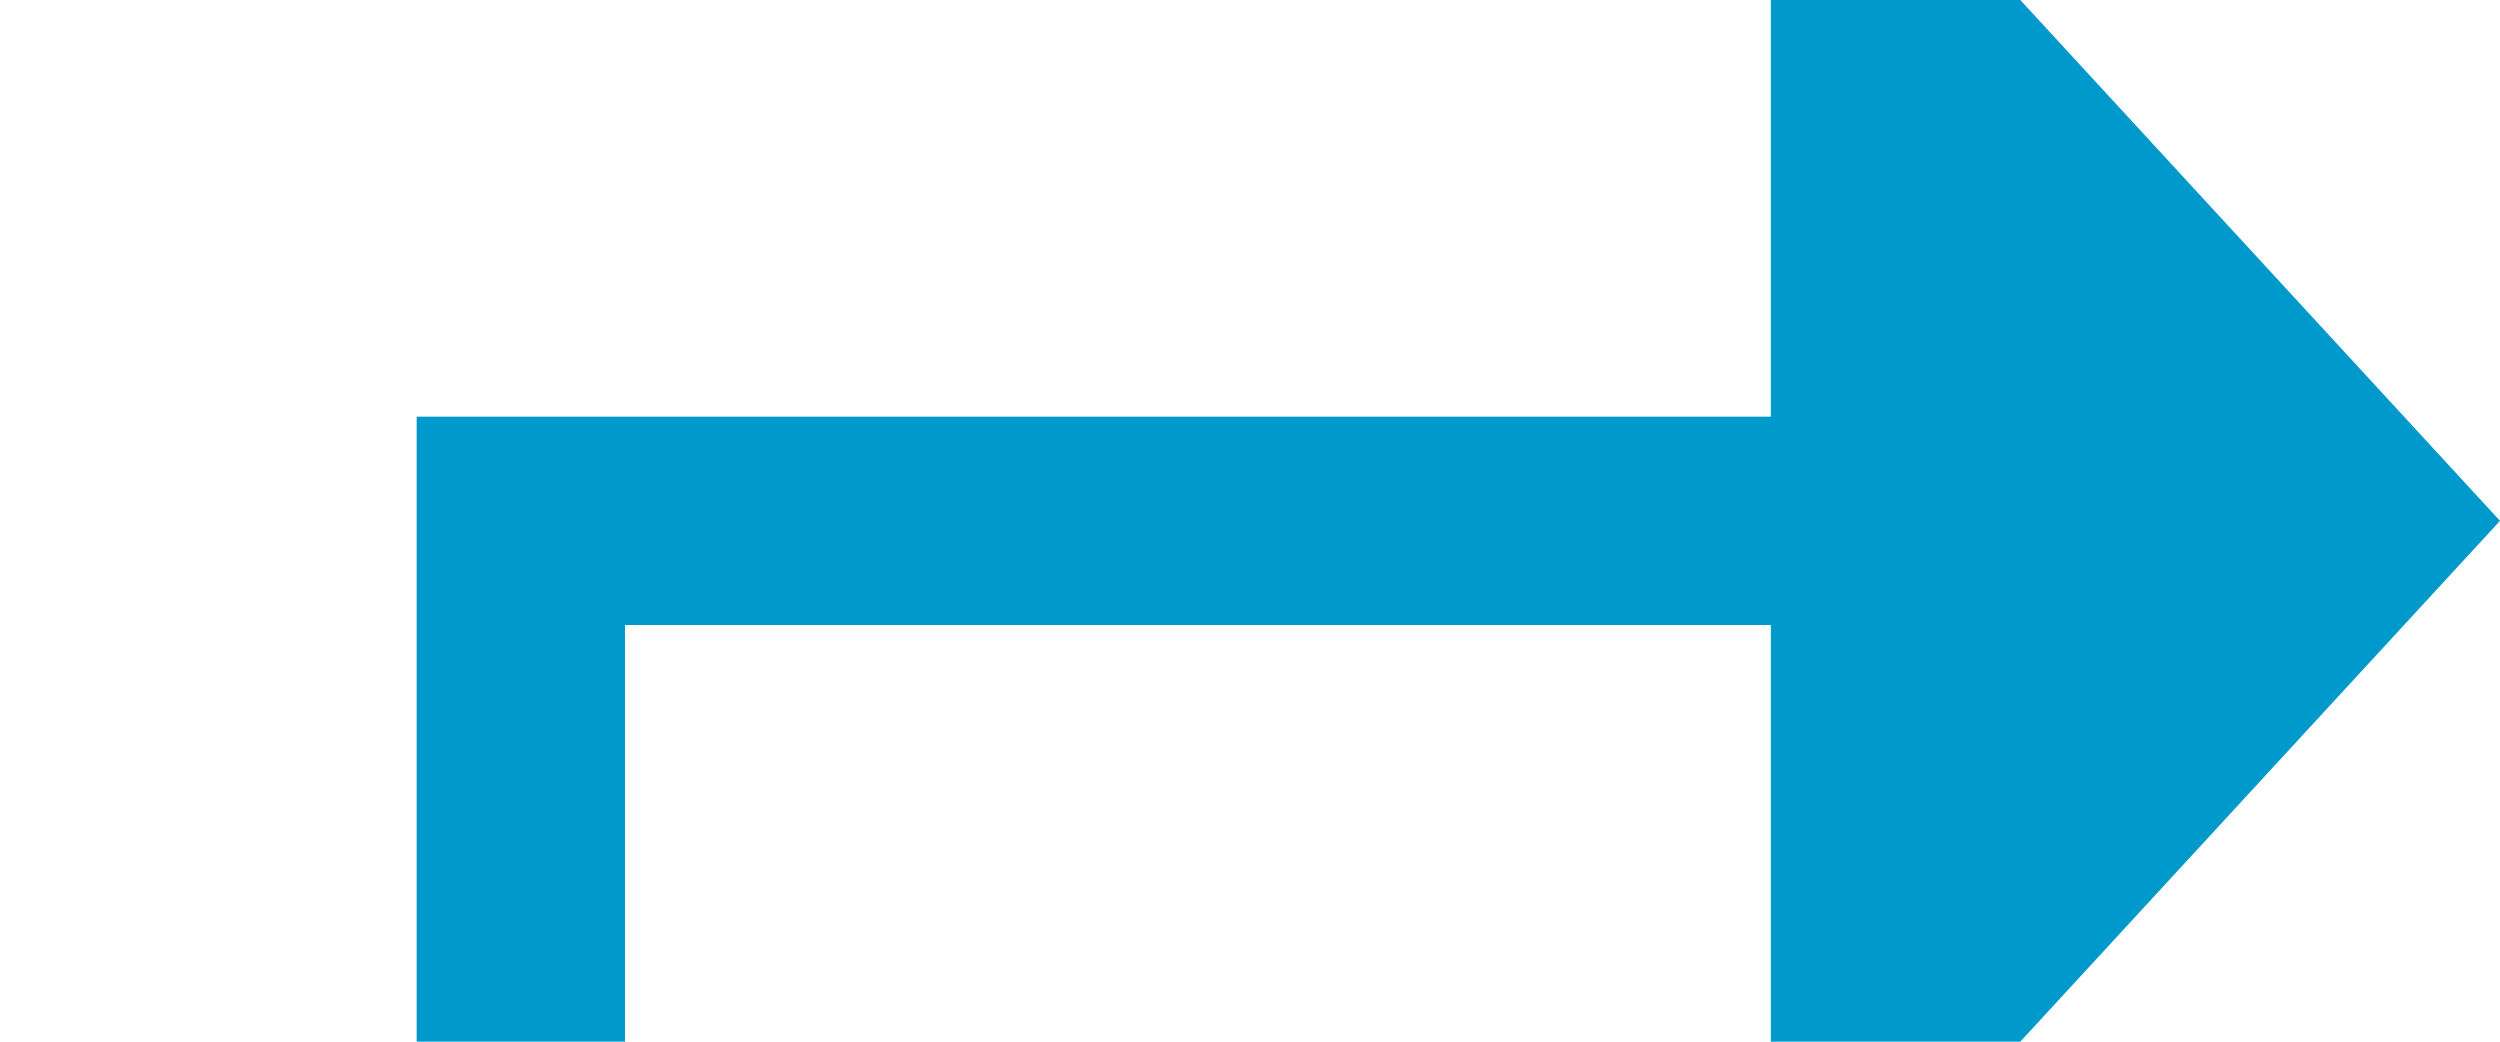 ﻿<?xml version="1.0" encoding="utf-8"?>
<svg version="1.1" xmlns:xlink="http://www.w3.org/1999/xlink" width="24px" height="10px" preserveAspectRatio="xMinYMid meet" viewBox="1005 2611  24 8" xmlns="http://www.w3.org/2000/svg">
  <path d="M 651 2814  L 1010 2814  L 1010 2615  L 1023 2615  " stroke-width="2" stroke="#0099cc" fill="none" />
  <path d="M 1022 2622.6  L 1029 2615  L 1022 2607.4  L 1022 2622.6  Z " fill-rule="nonzero" fill="#0099cc" stroke="none" />
</svg>